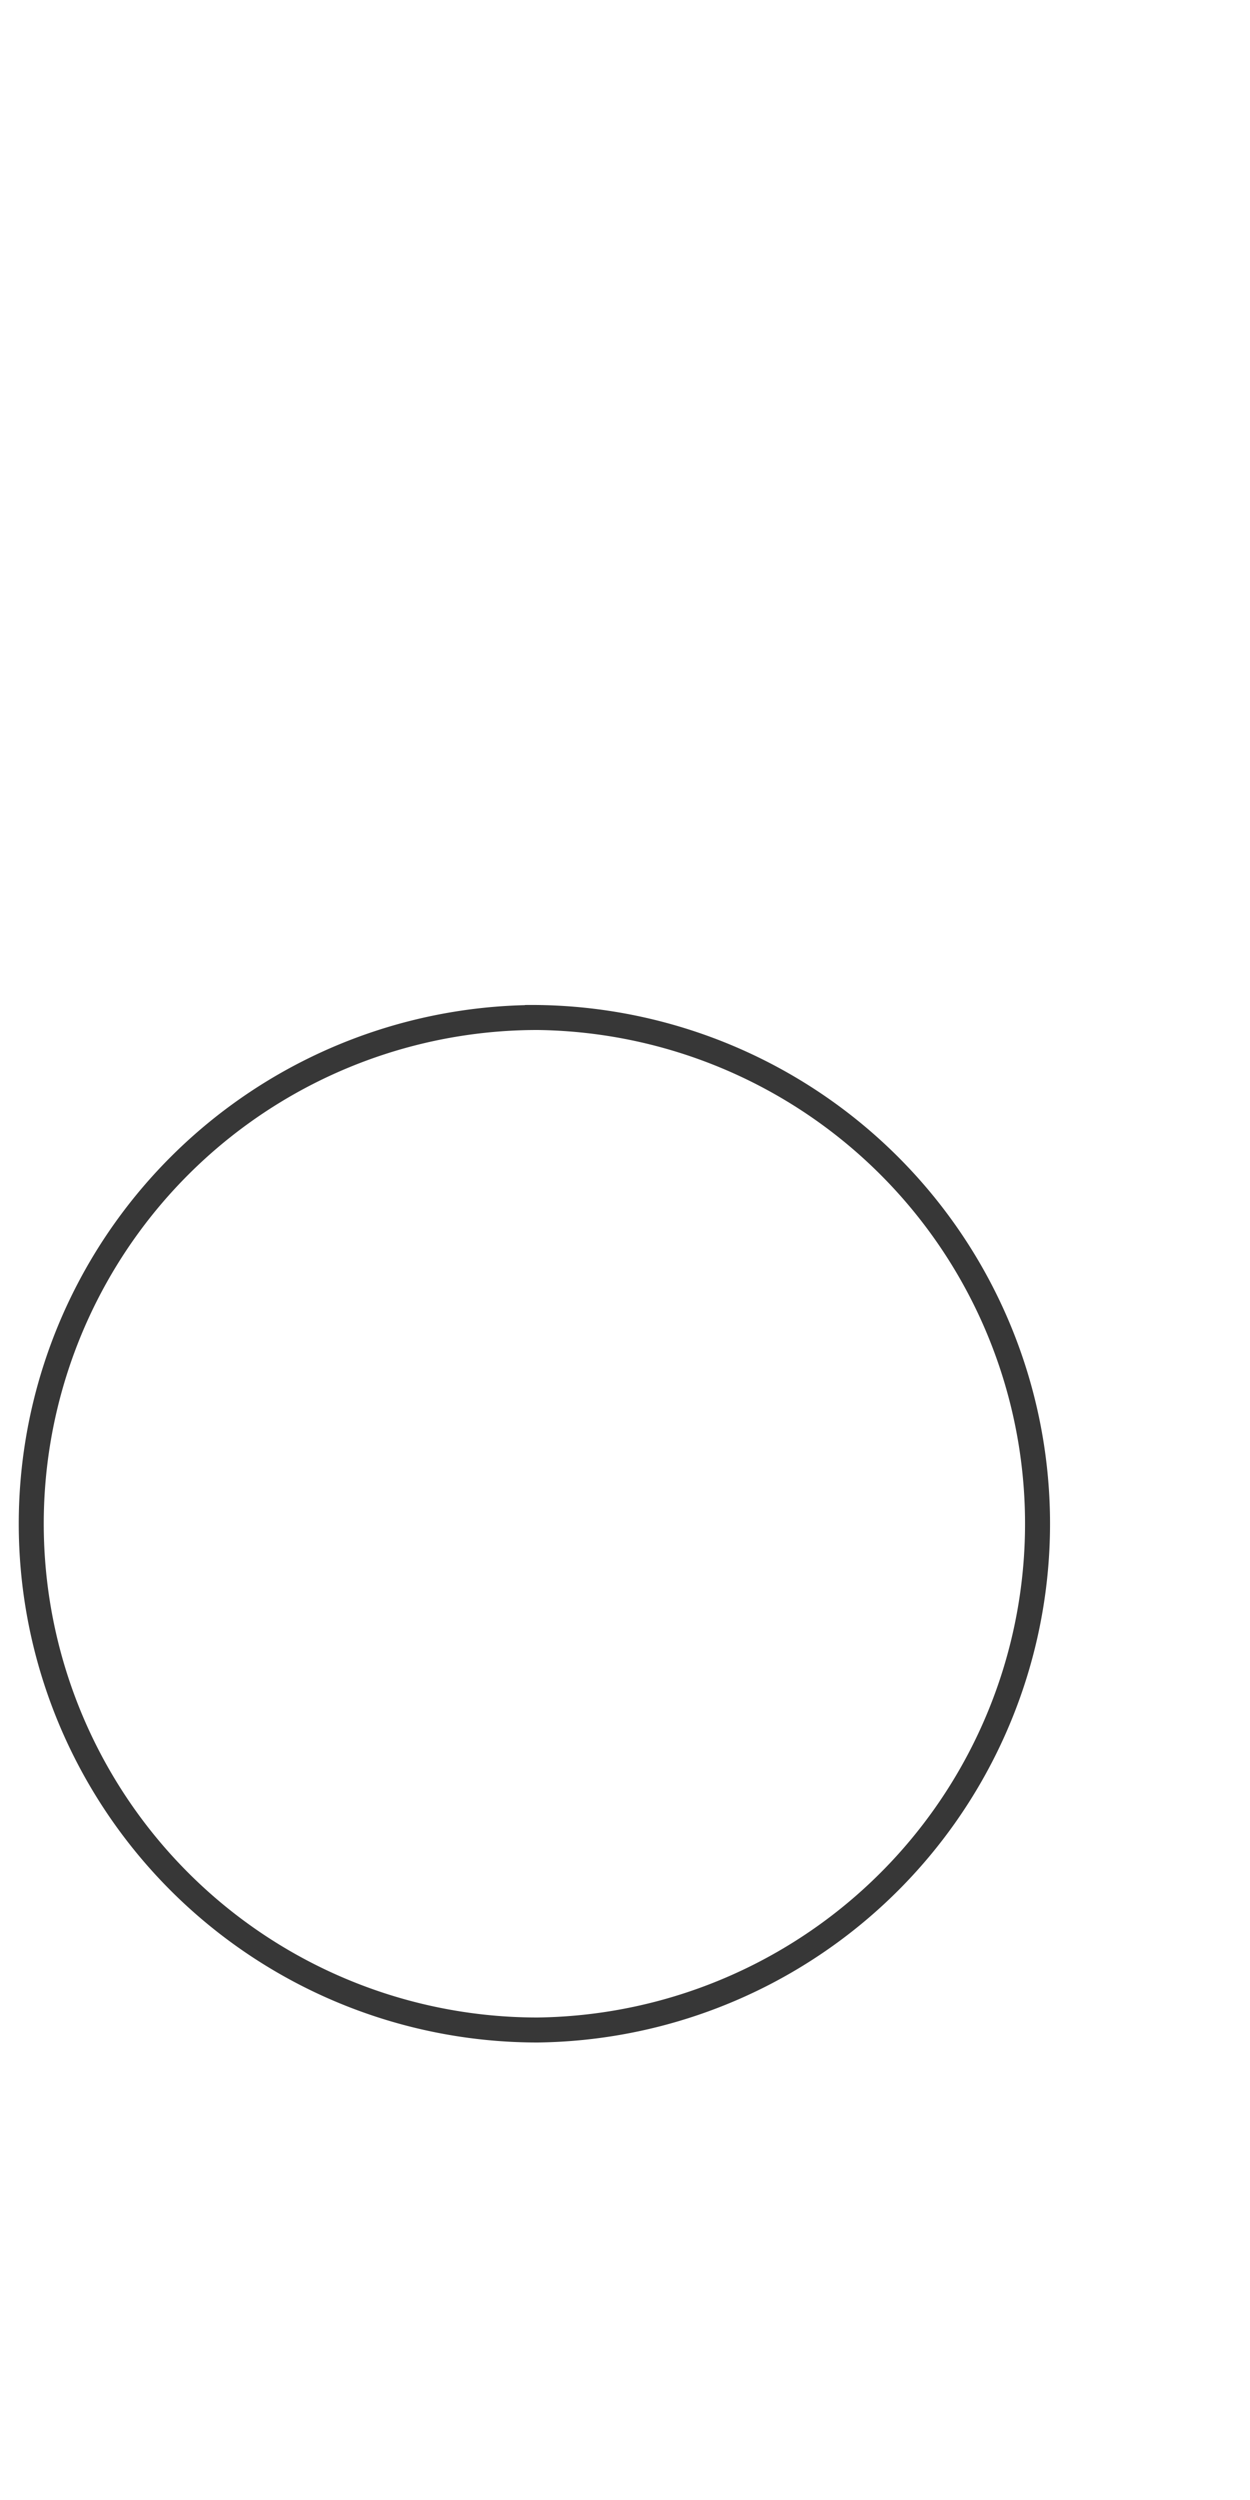 <?xml version="1.0" encoding="UTF-8"?>
<svg width="1000" height="2000" viewBox="0 0 1000 2000" xmlns="http://www.w3.org/2000/svg">
    <path id="rear-wheel"
          fill="none"
          stroke="rgb(55,55,55)"
          stroke-width="20"
          d="M 420,814
             A 405,405 0 1,1 430,1624
             A 405,405 0 1,1 430,814 Z"/>
</svg>